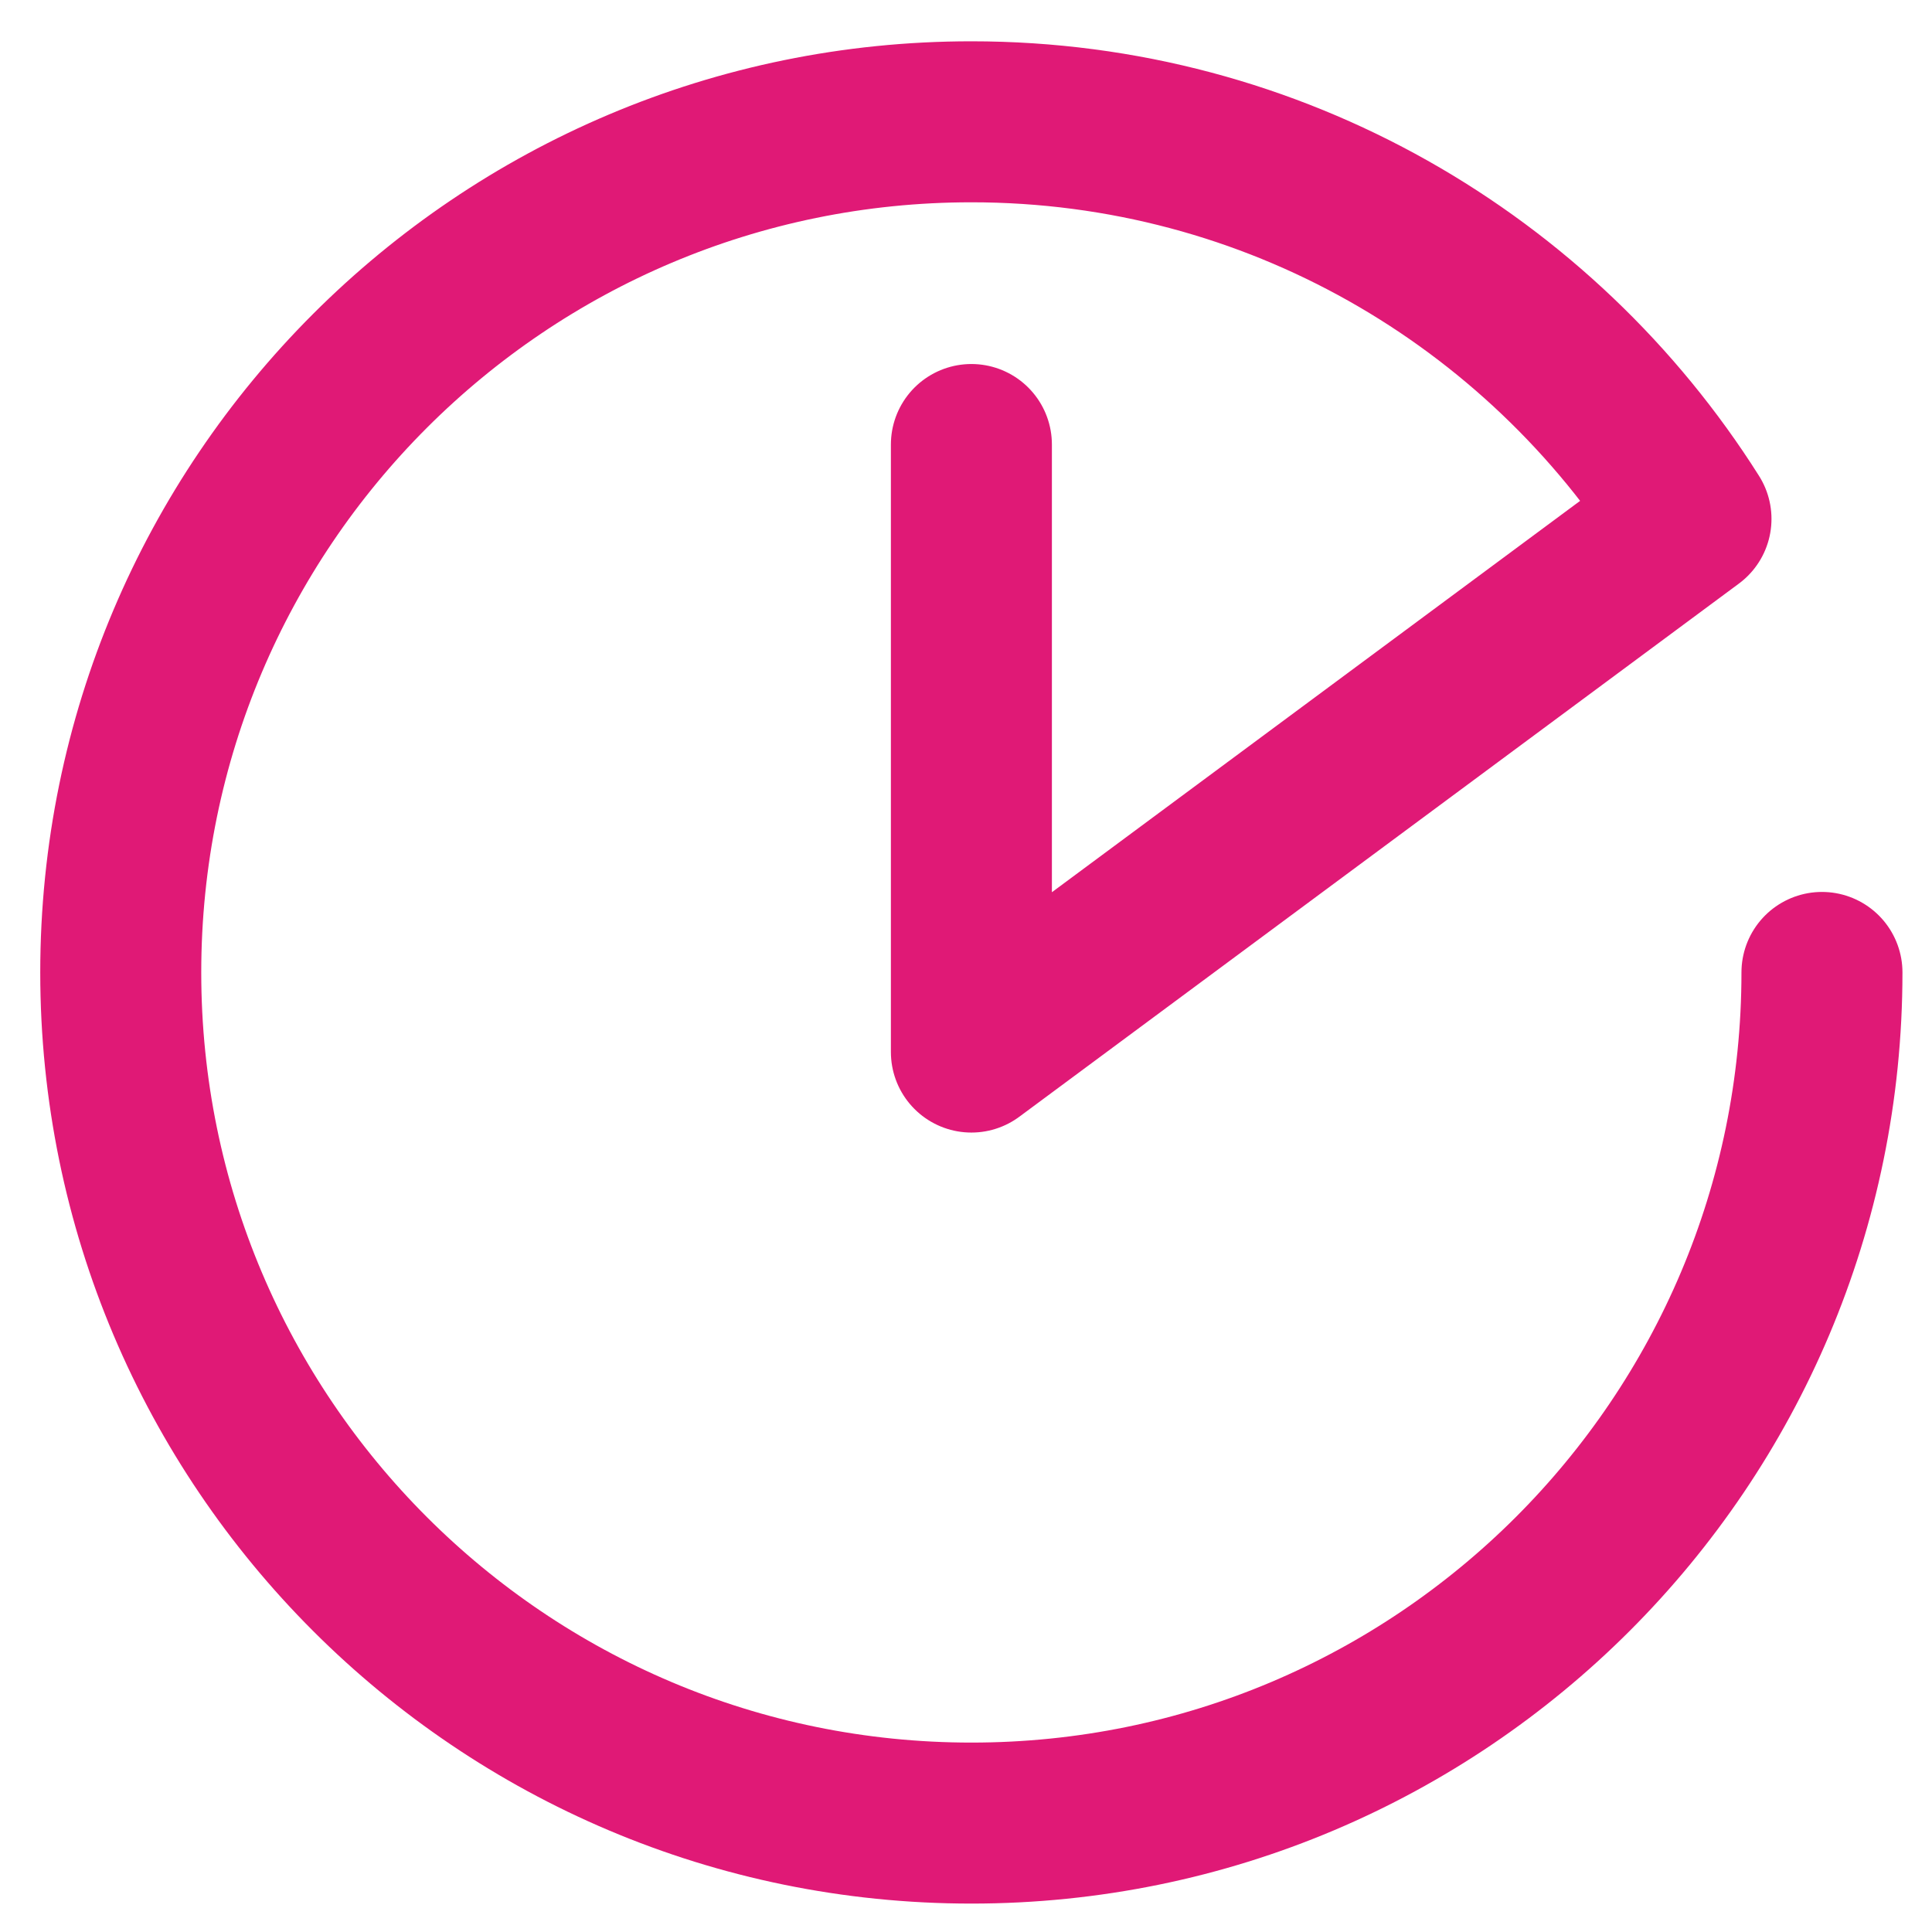 <?xml version="1.0" encoding="UTF-8"?>
<svg width="24px" height="24px" viewBox="0 0 24 24" version="1.1" xmlns="http://www.w3.org/2000/svg" xmlns:xlink="http://www.w3.org/1999/xlink">
    <!-- Generator: Sketch 46.1 (44463) - http://www.bohemiancoding.com/sketch -->
    <title>Page 1</title>
    <desc>Created with Sketch.</desc>
    <defs></defs>
    <g id="Page-1" stroke="none" stroke-width="1" fill="none" fill-rule="evenodd" stroke-linecap="round" stroke-linejoin="round">
        <g id="Карточка-товара" transform="translate(-742, -614)" stroke="#E01976" stroke-width="2">
            <g id="доп-ссылки" transform="translate(552, 612)">
                <path d="M202.067,7.522 L202.067,15.069 L211.006,8.446 C209.134,5.482 205.83,3.513 202.067,3.513 C196.231,3.513 191.5,8.244 191.5,14.08 C191.5,19.916 196.231,24.647 202.067,24.647 C207.902,24.647 212.633,19.916 212.633,14.08" id="Page-1"></path>
            </g>
        </g>
    </g>
</svg>